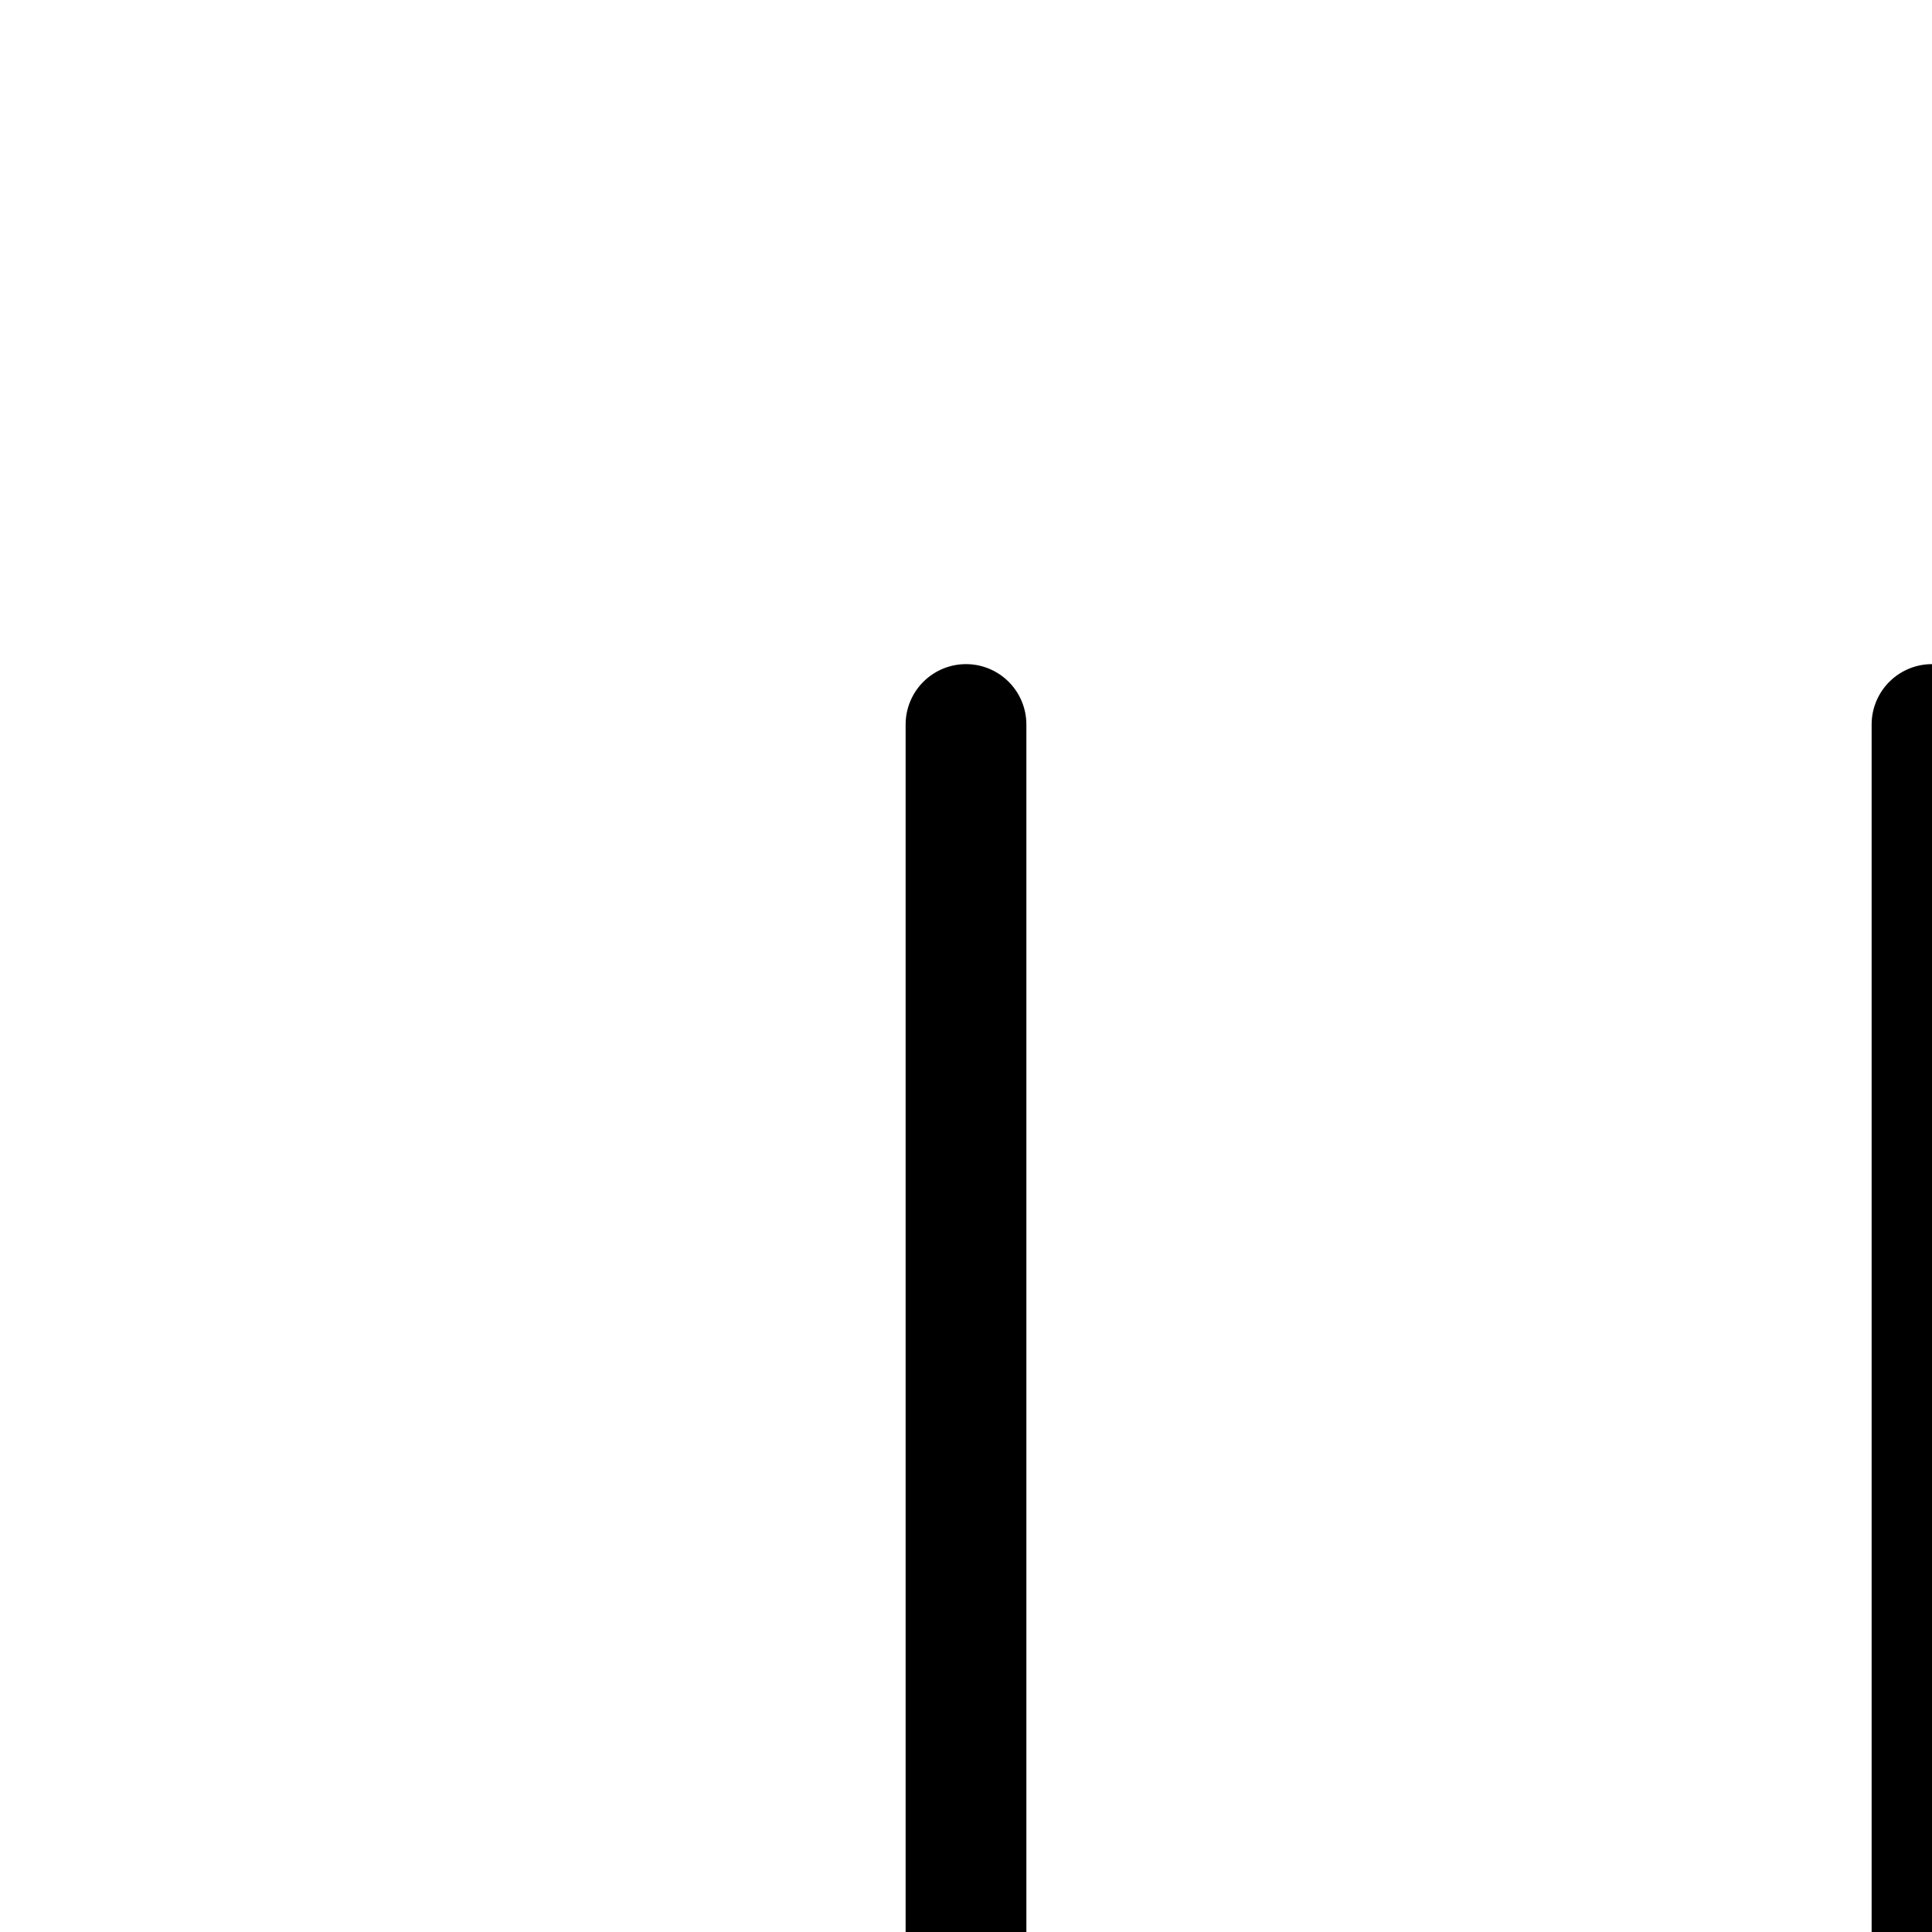 <svg aria-hidden="true" data-automation-testing="extIconify24:pause-2" font-size="24px" height="1em" role="img" viewbox="0 0 24 24" width="1em" xmlns="http://www.w3.org/2000/svg" xmlns:xlink="http://www.w3.org/1999/xlink"><path d="M8 6v12m8-12v12" fill="none" stroke="currentColor" stroke-linecap="round"></path></svg>